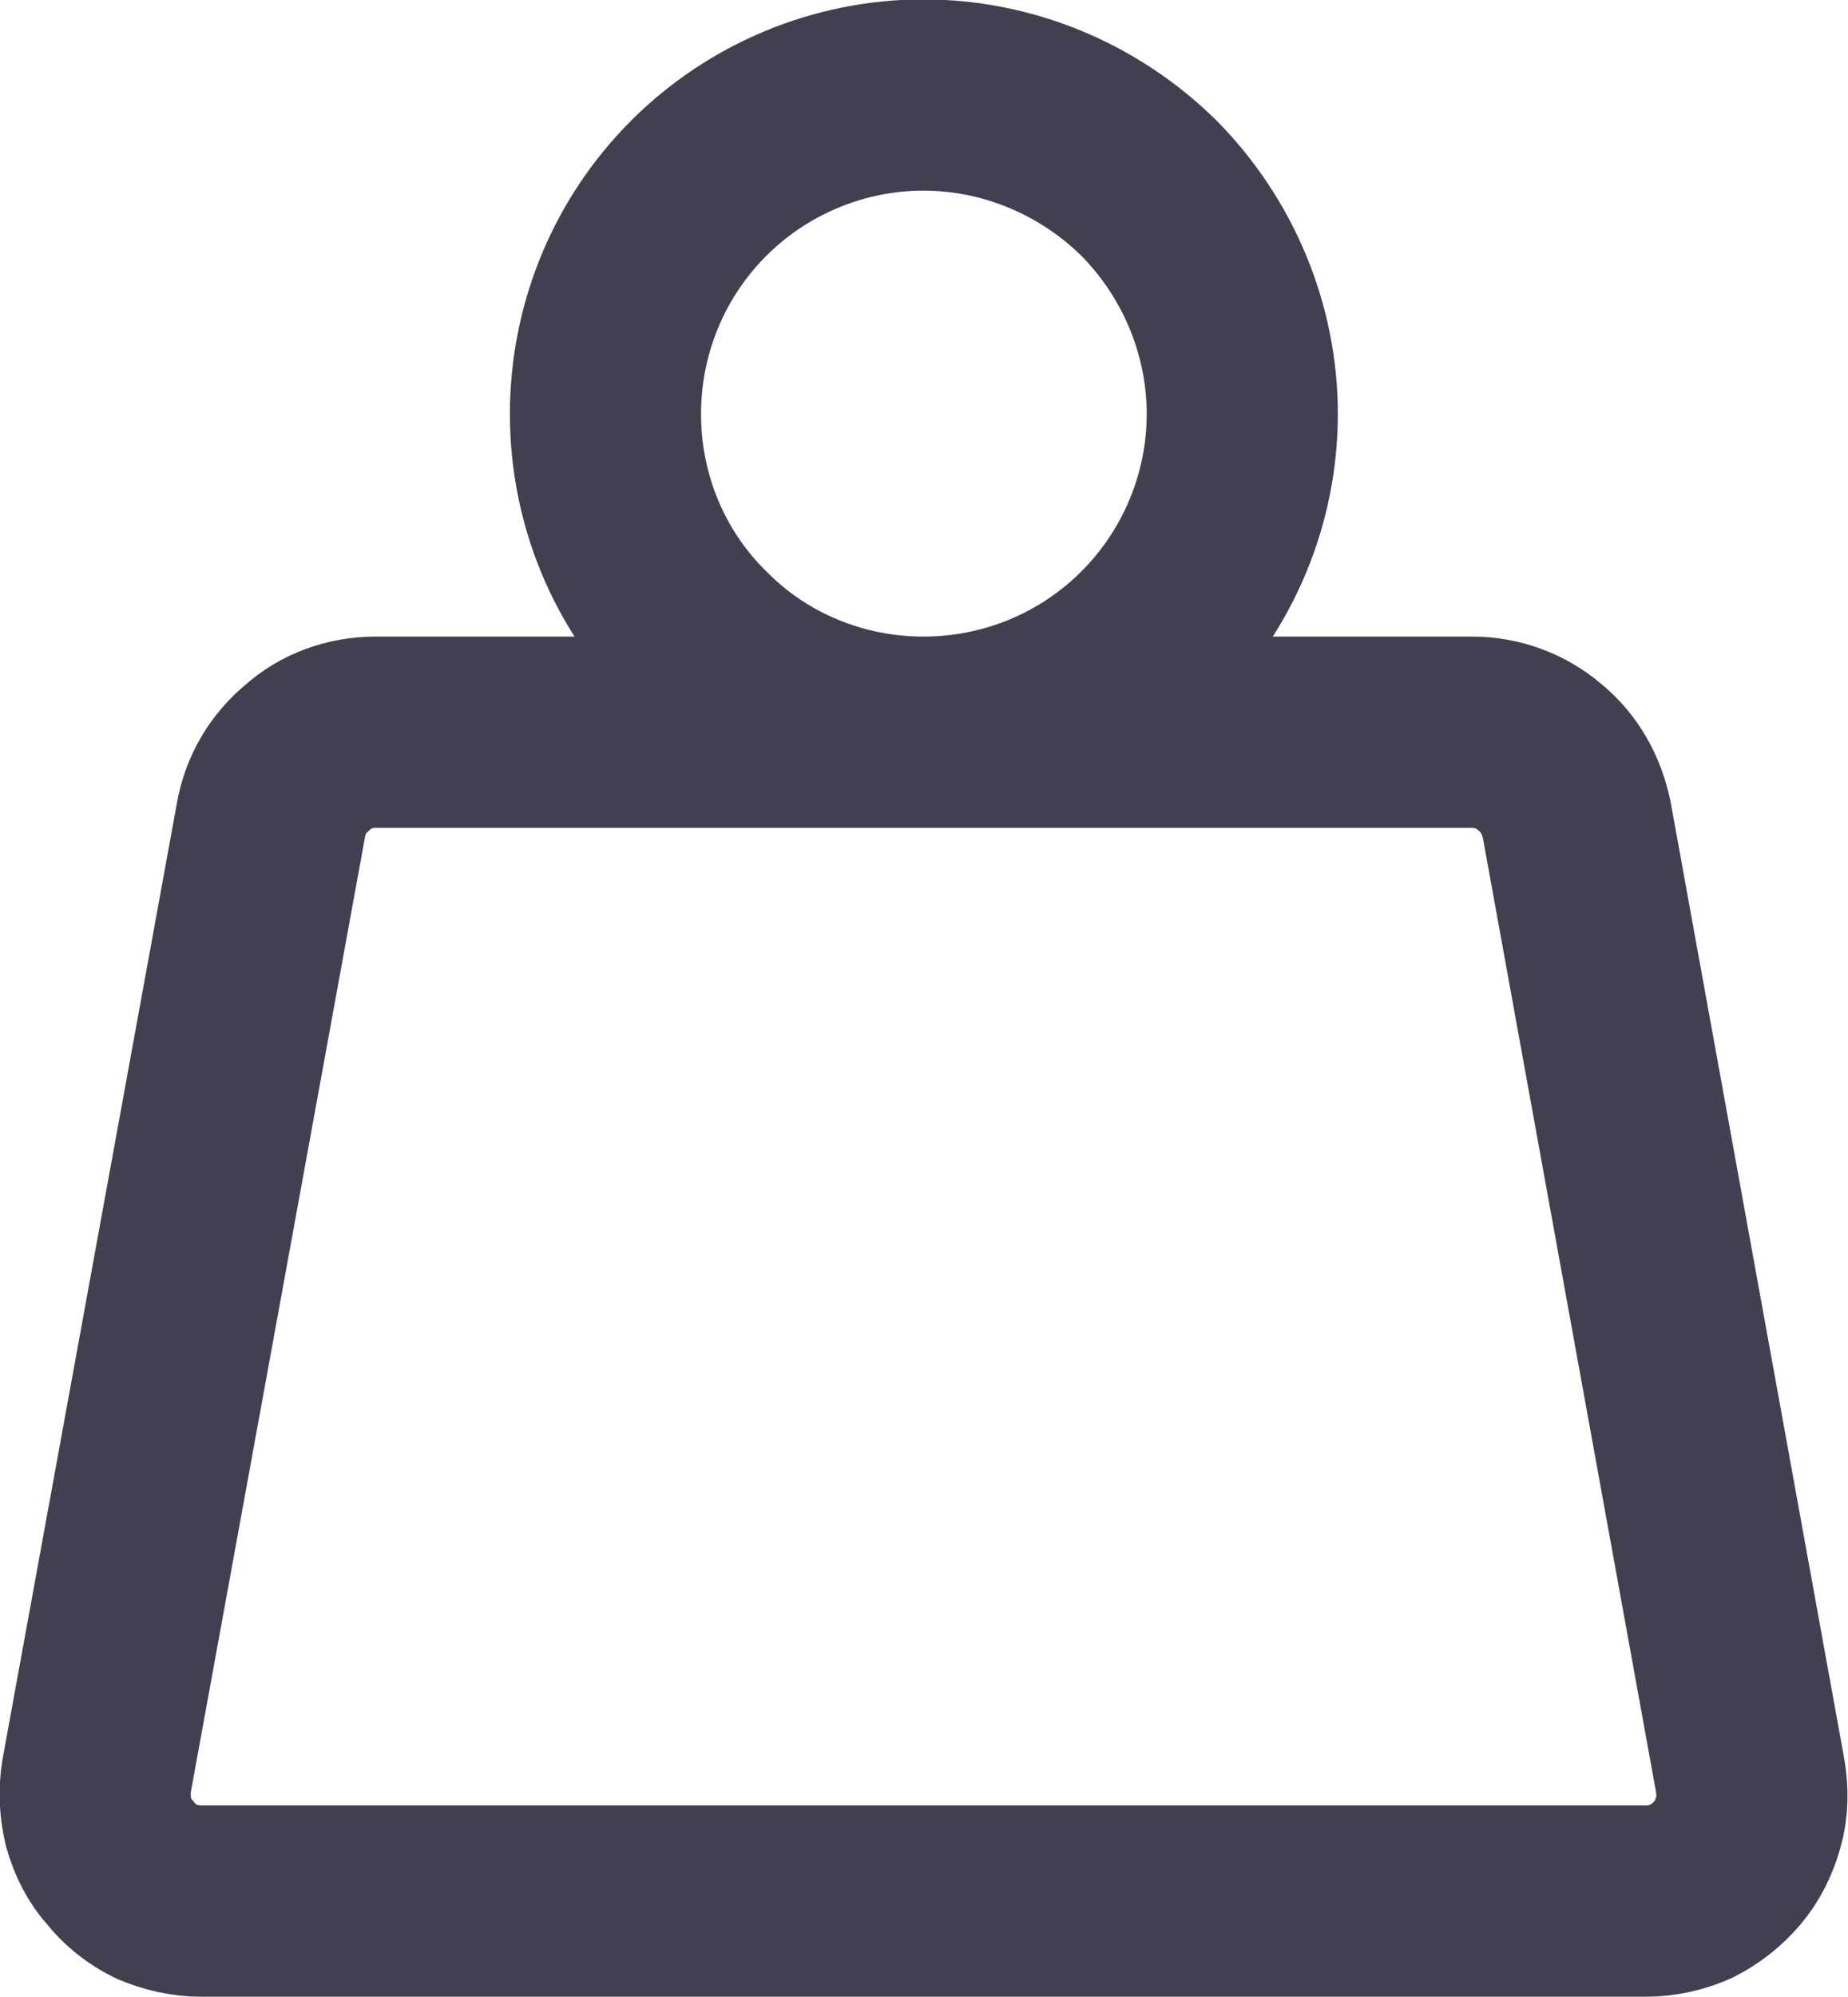<svg width="21.213" height="22.913" viewBox="0 0 21.213 22.913" fill="none" xmlns="http://www.w3.org/2000/svg" xmlns:xlink="http://www.w3.org/1999/xlink">
	<desc>
			Created with Pixso.
	</desc>
	<defs/>
	<path id="Vector" d="M8.02 7.33C8.7 8.02 9.63 8.4 10.6 8.4C11.57 8.4 12.5 8.02 13.19 7.33C13.87 6.65 14.26 5.72 14.26 4.75C14.26 3.78 13.87 2.85 13.19 2.16C12.5 1.48 11.57 1.09 10.6 1.09C9.63 1.09 8.7 1.48 8.02 2.16C7.33 2.85 6.95 3.78 6.95 4.75C6.95 5.72 7.33 6.65 8.02 7.33ZM16.9 8.4C17.18 8.4 17.46 8.5 17.68 8.69C17.9 8.87 18.04 9.12 18.1 9.41L20.09 20.37C20.12 20.55 20.12 20.73 20.07 20.9C20.02 21.08 19.94 21.24 19.83 21.37C19.71 21.51 19.57 21.62 19.41 21.7C19.25 21.77 19.07 21.81 18.89 21.81L2.31 21.81C2.13 21.81 1.96 21.77 1.79 21.7C1.63 21.62 1.49 21.51 1.38 21.37C1.26 21.24 1.18 21.08 1.13 20.9C1.09 20.73 1.08 20.55 1.11 20.37L3.11 9.41C3.16 9.12 3.31 8.87 3.53 8.69C3.74 8.5 4.02 8.4 4.31 8.4L16.9 8.4Z" stroke="#404050" stroke-opacity="1" stroke-width="2.194" stroke-linejoin="round"/>
</svg>
